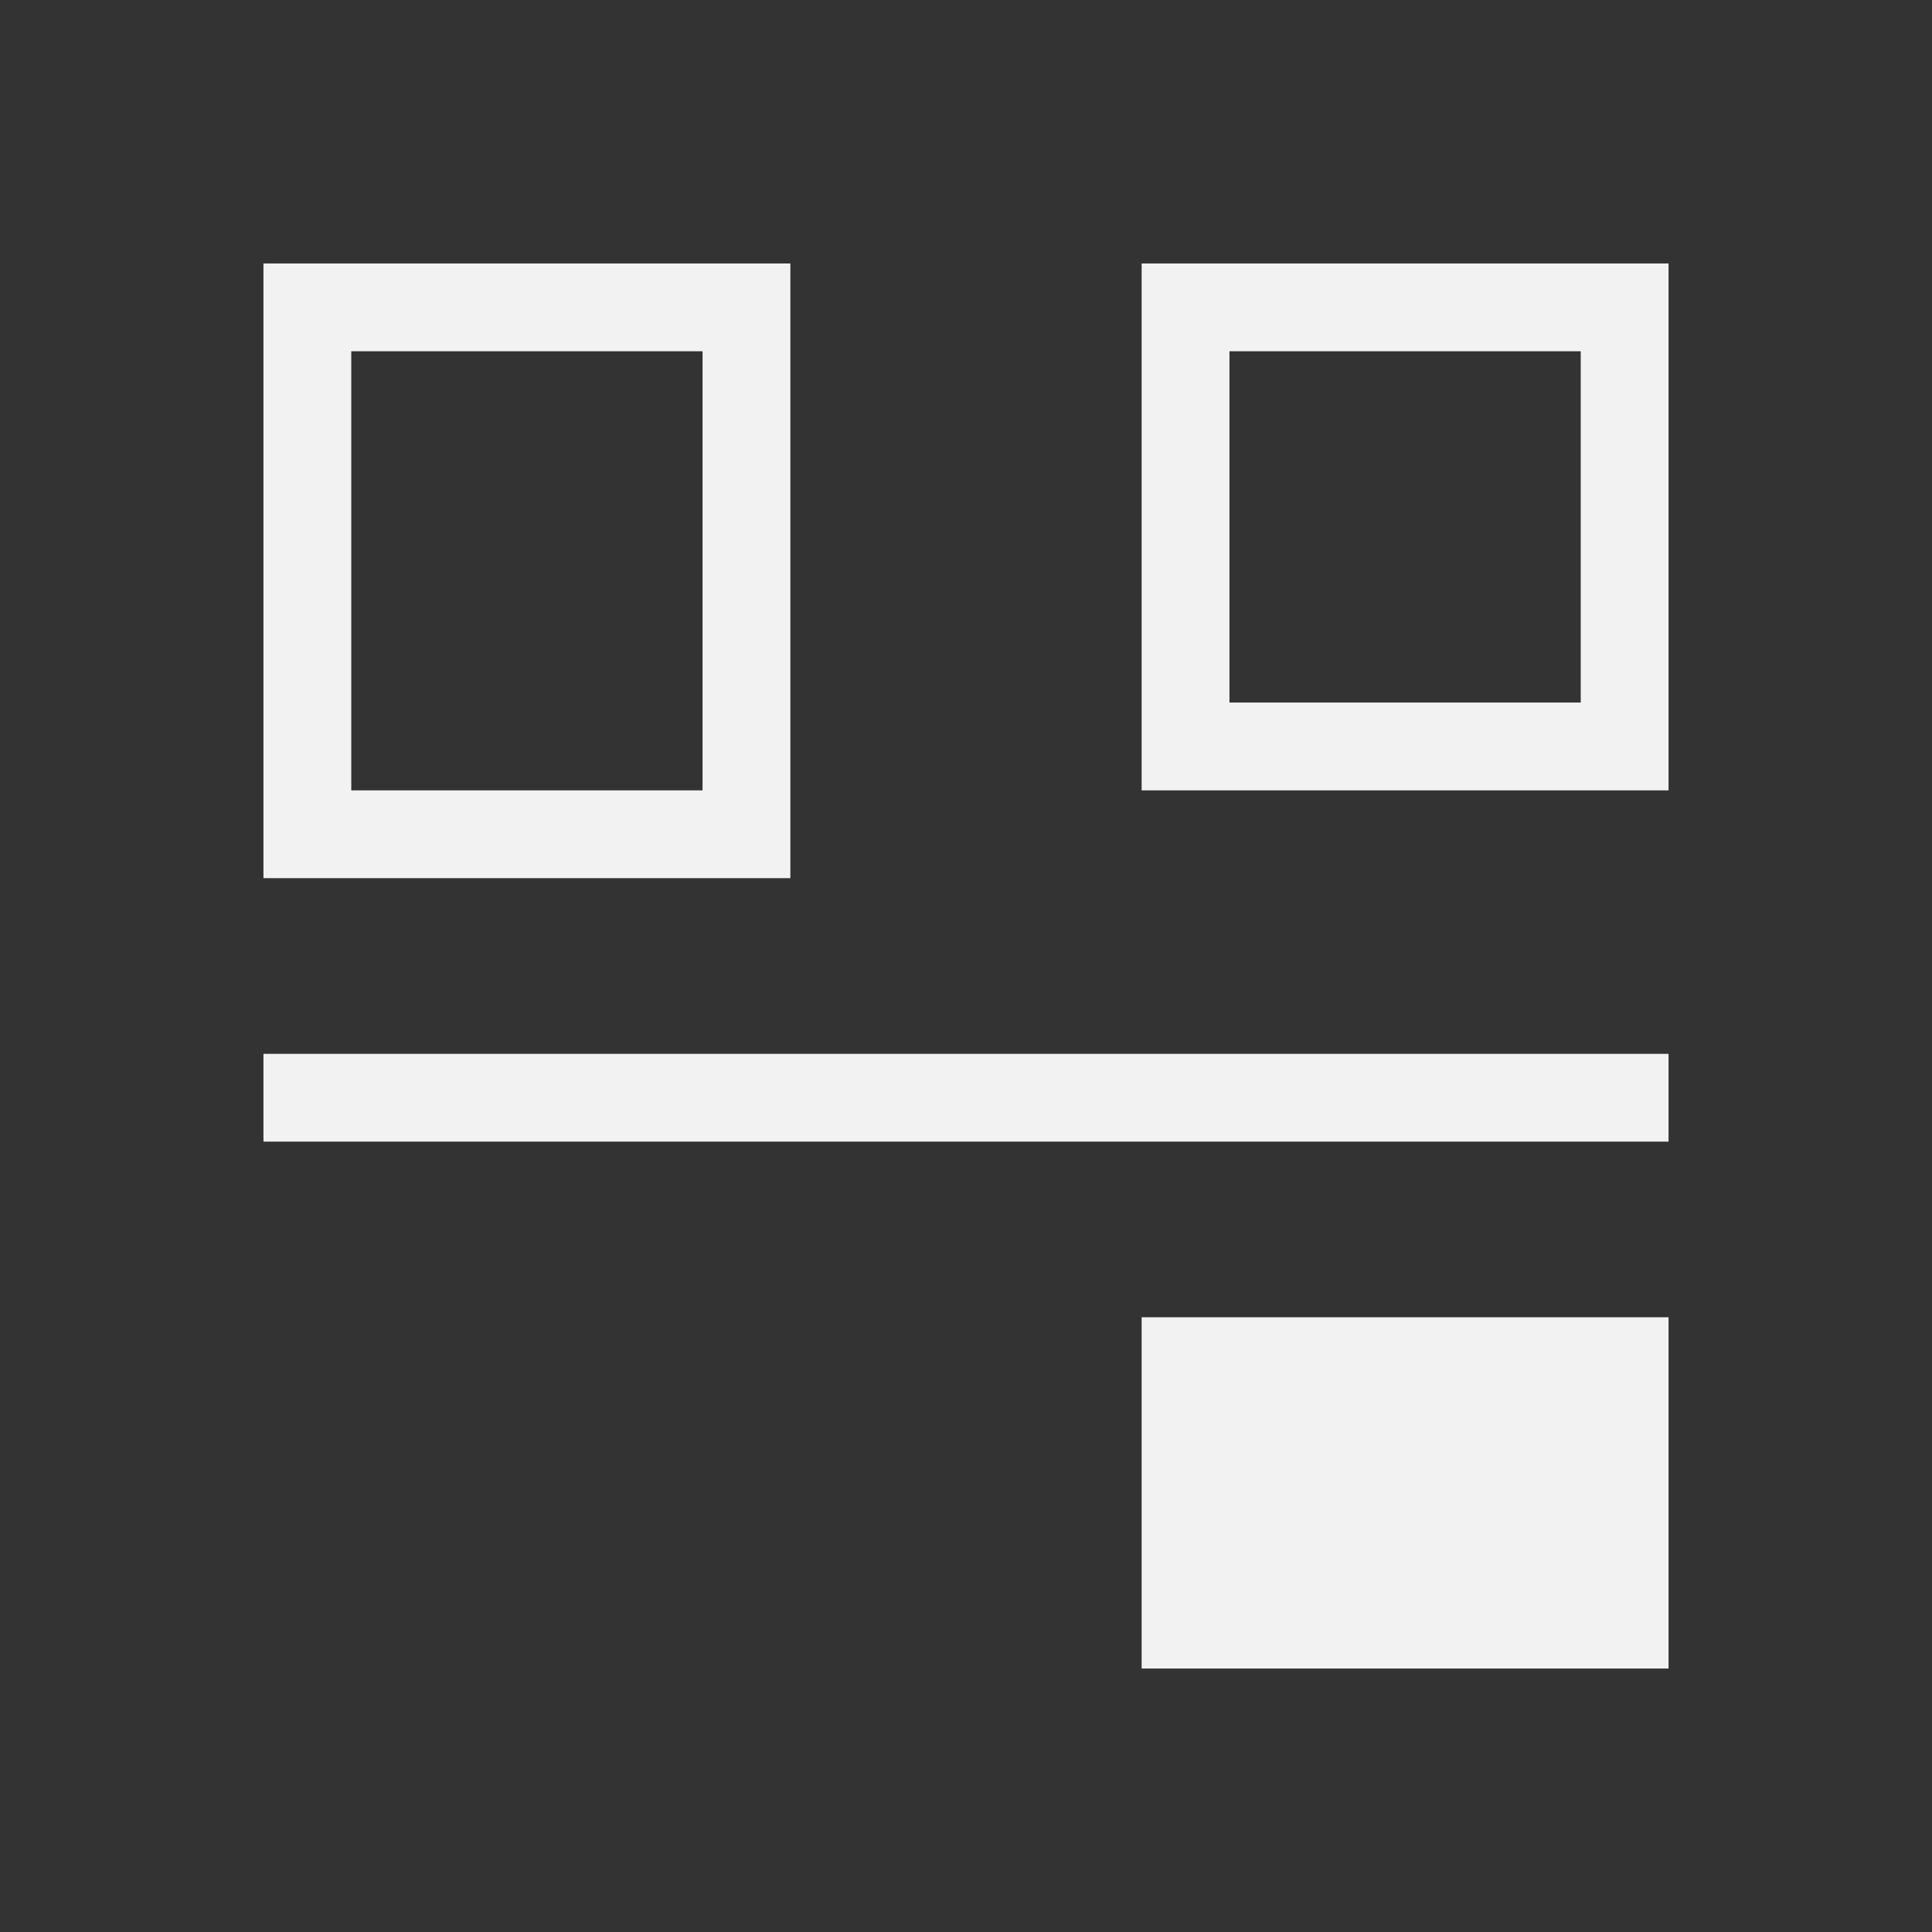<svg xmlns="http://www.w3.org/2000/svg" viewBox="0 0 22 22">
  <rect x="0" y="0" width="22" height="22" fill="#333333" stroke="none"/>
  <defs id="defs3051">
    <style type="text/css" id="current-color-scheme">
      .ColorScheme-Text {
        color:#f2f2f2
      }
      </style>
  </defs>
 <path 
     style="fill:currentColor;fill-opacity:1;stroke:none" 
	d="m572.723 602.119v-1-3h-1-5v1 3zm0-6v-1h-16v1zm-10-3v-1-6h-1-5v1 6zm10-1v-1-4-1h-1-4-1v6h5zm-11 0h-4v-5h4zm10-1h-4v-4h4z" 
	transform="translate(-553.723-583.119)"
	 class="ColorScheme-Text"
     />
</svg>
